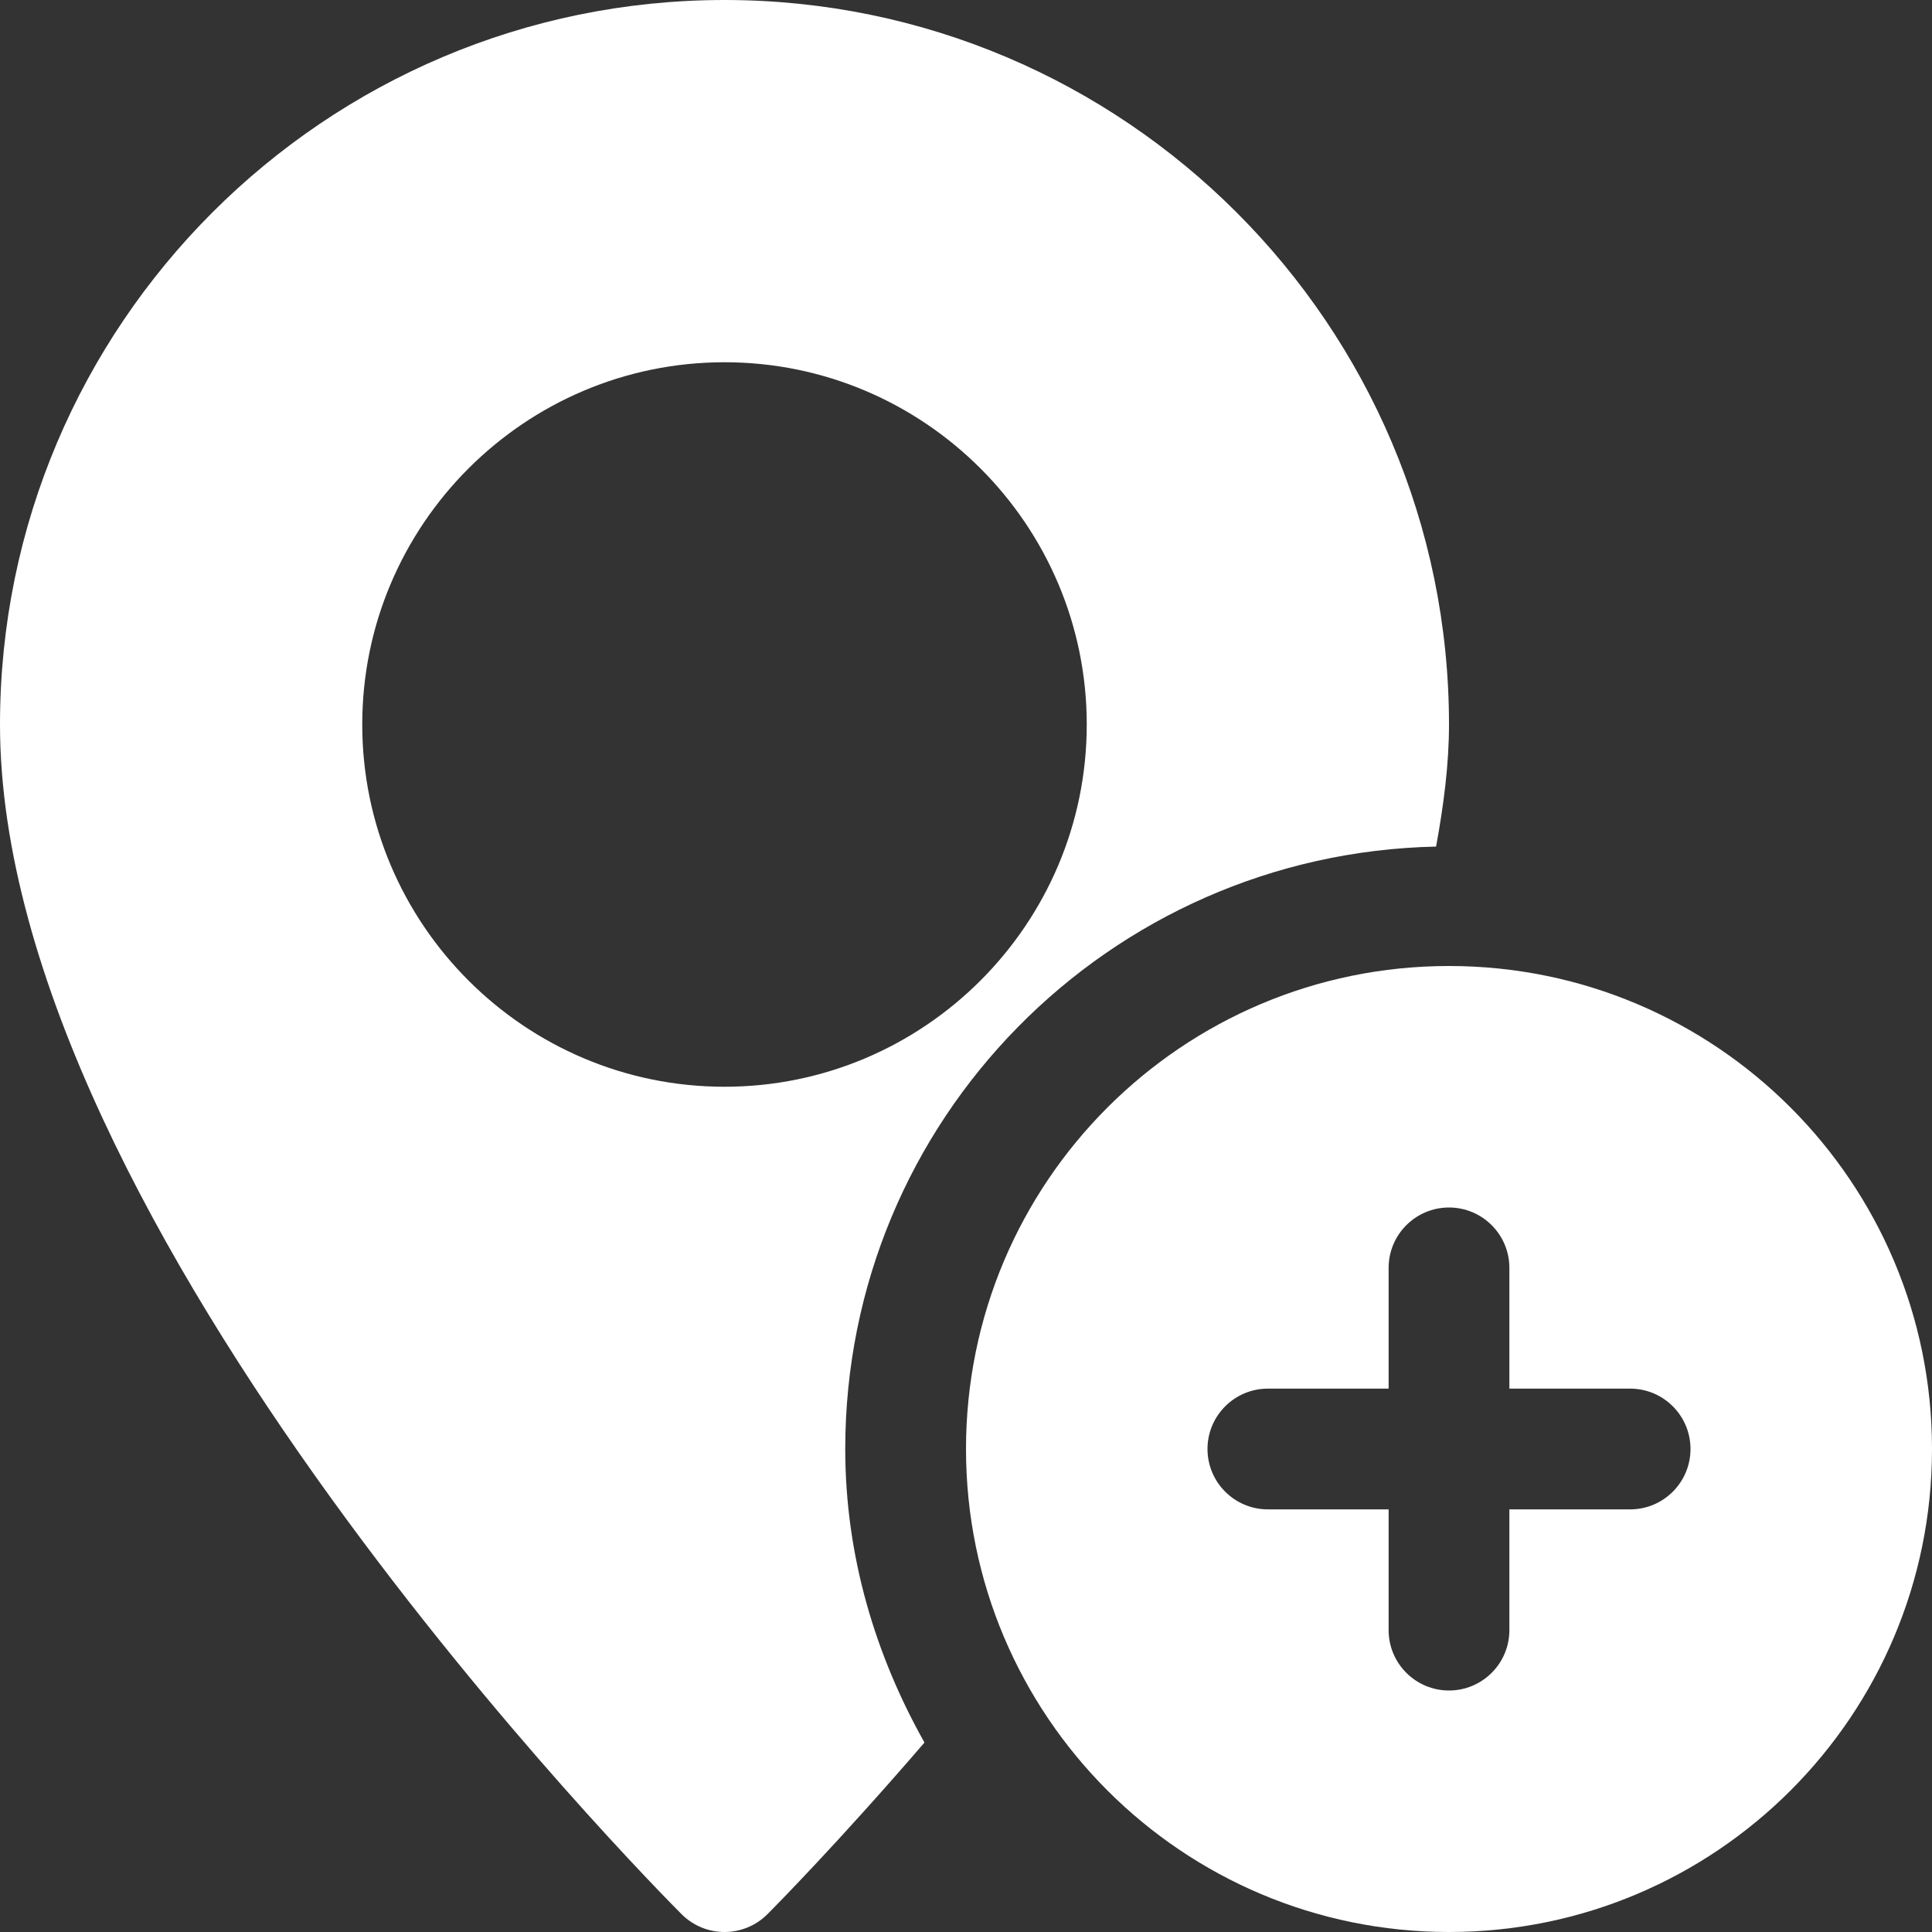 <?xml version="1.0"?>
<svg xmlns="http://www.w3.org/2000/svg" xmlns:xlink="http://www.w3.org/1999/xlink" version="1.1" id="Capa_1" x="0px" y="0px" viewBox="0 0 512 512" style="enable-background:new 0 0 512 512;" xml:space="preserve" width="512px" height="512px" class=""><rect x="0" y="0" width="512" height="512" fill="#333333" stroke="none"/><g><g>
	<g>
		<path d="M192,0C86.112,0,0,86.112,0,192c0,133.088,173.312,307.936,180.672,315.328C183.808,510.432,187.904,512,192,512    s8.192-1.568,11.328-4.672c2.176-2.176,19.136-19.36,41.664-45.536C232,438.656,224,412.384,224,384    c0-87.2,69.824-157.792,156.576-159.648C382.592,213.376,384,202.528,384,192C384,86.112,297.888,0,192,0z M192,288    c-52.928,0-96-43.072-96-96s43.072-96,96-96c52.928,0,96,43.072,96,96C288,244.928,244.928,288,192,288z" data-original="#000000" class="active-path" data-old_color="#ffffff" fill="#ffffff"/>
	</g>
</g><g>
	<g>
		<path d="M384,256c-70.688,0-128,57.312-128,128s57.312,128,128,128s128-57.312,128-128S454.688,256,384,256z M432,400h-32v32    c0,8.832-7.168,16-16,16c-8.832,0-16-7.168-16-16v-32h-32c-8.832,0-16-7.168-16-16c0-8.832,7.168-16,16-16h32v-32    c0-8.832,7.168-16,16-16c8.832,0,16,7.168,16,16v32h32c8.832,0,16,7.168,16,16C448,392.832,440.832,400,432,400z" data-original="#000000" class="active-path" data-old_color="#ffffff" fill="#ffffff"/>
	</g>
</g></g> </svg>
